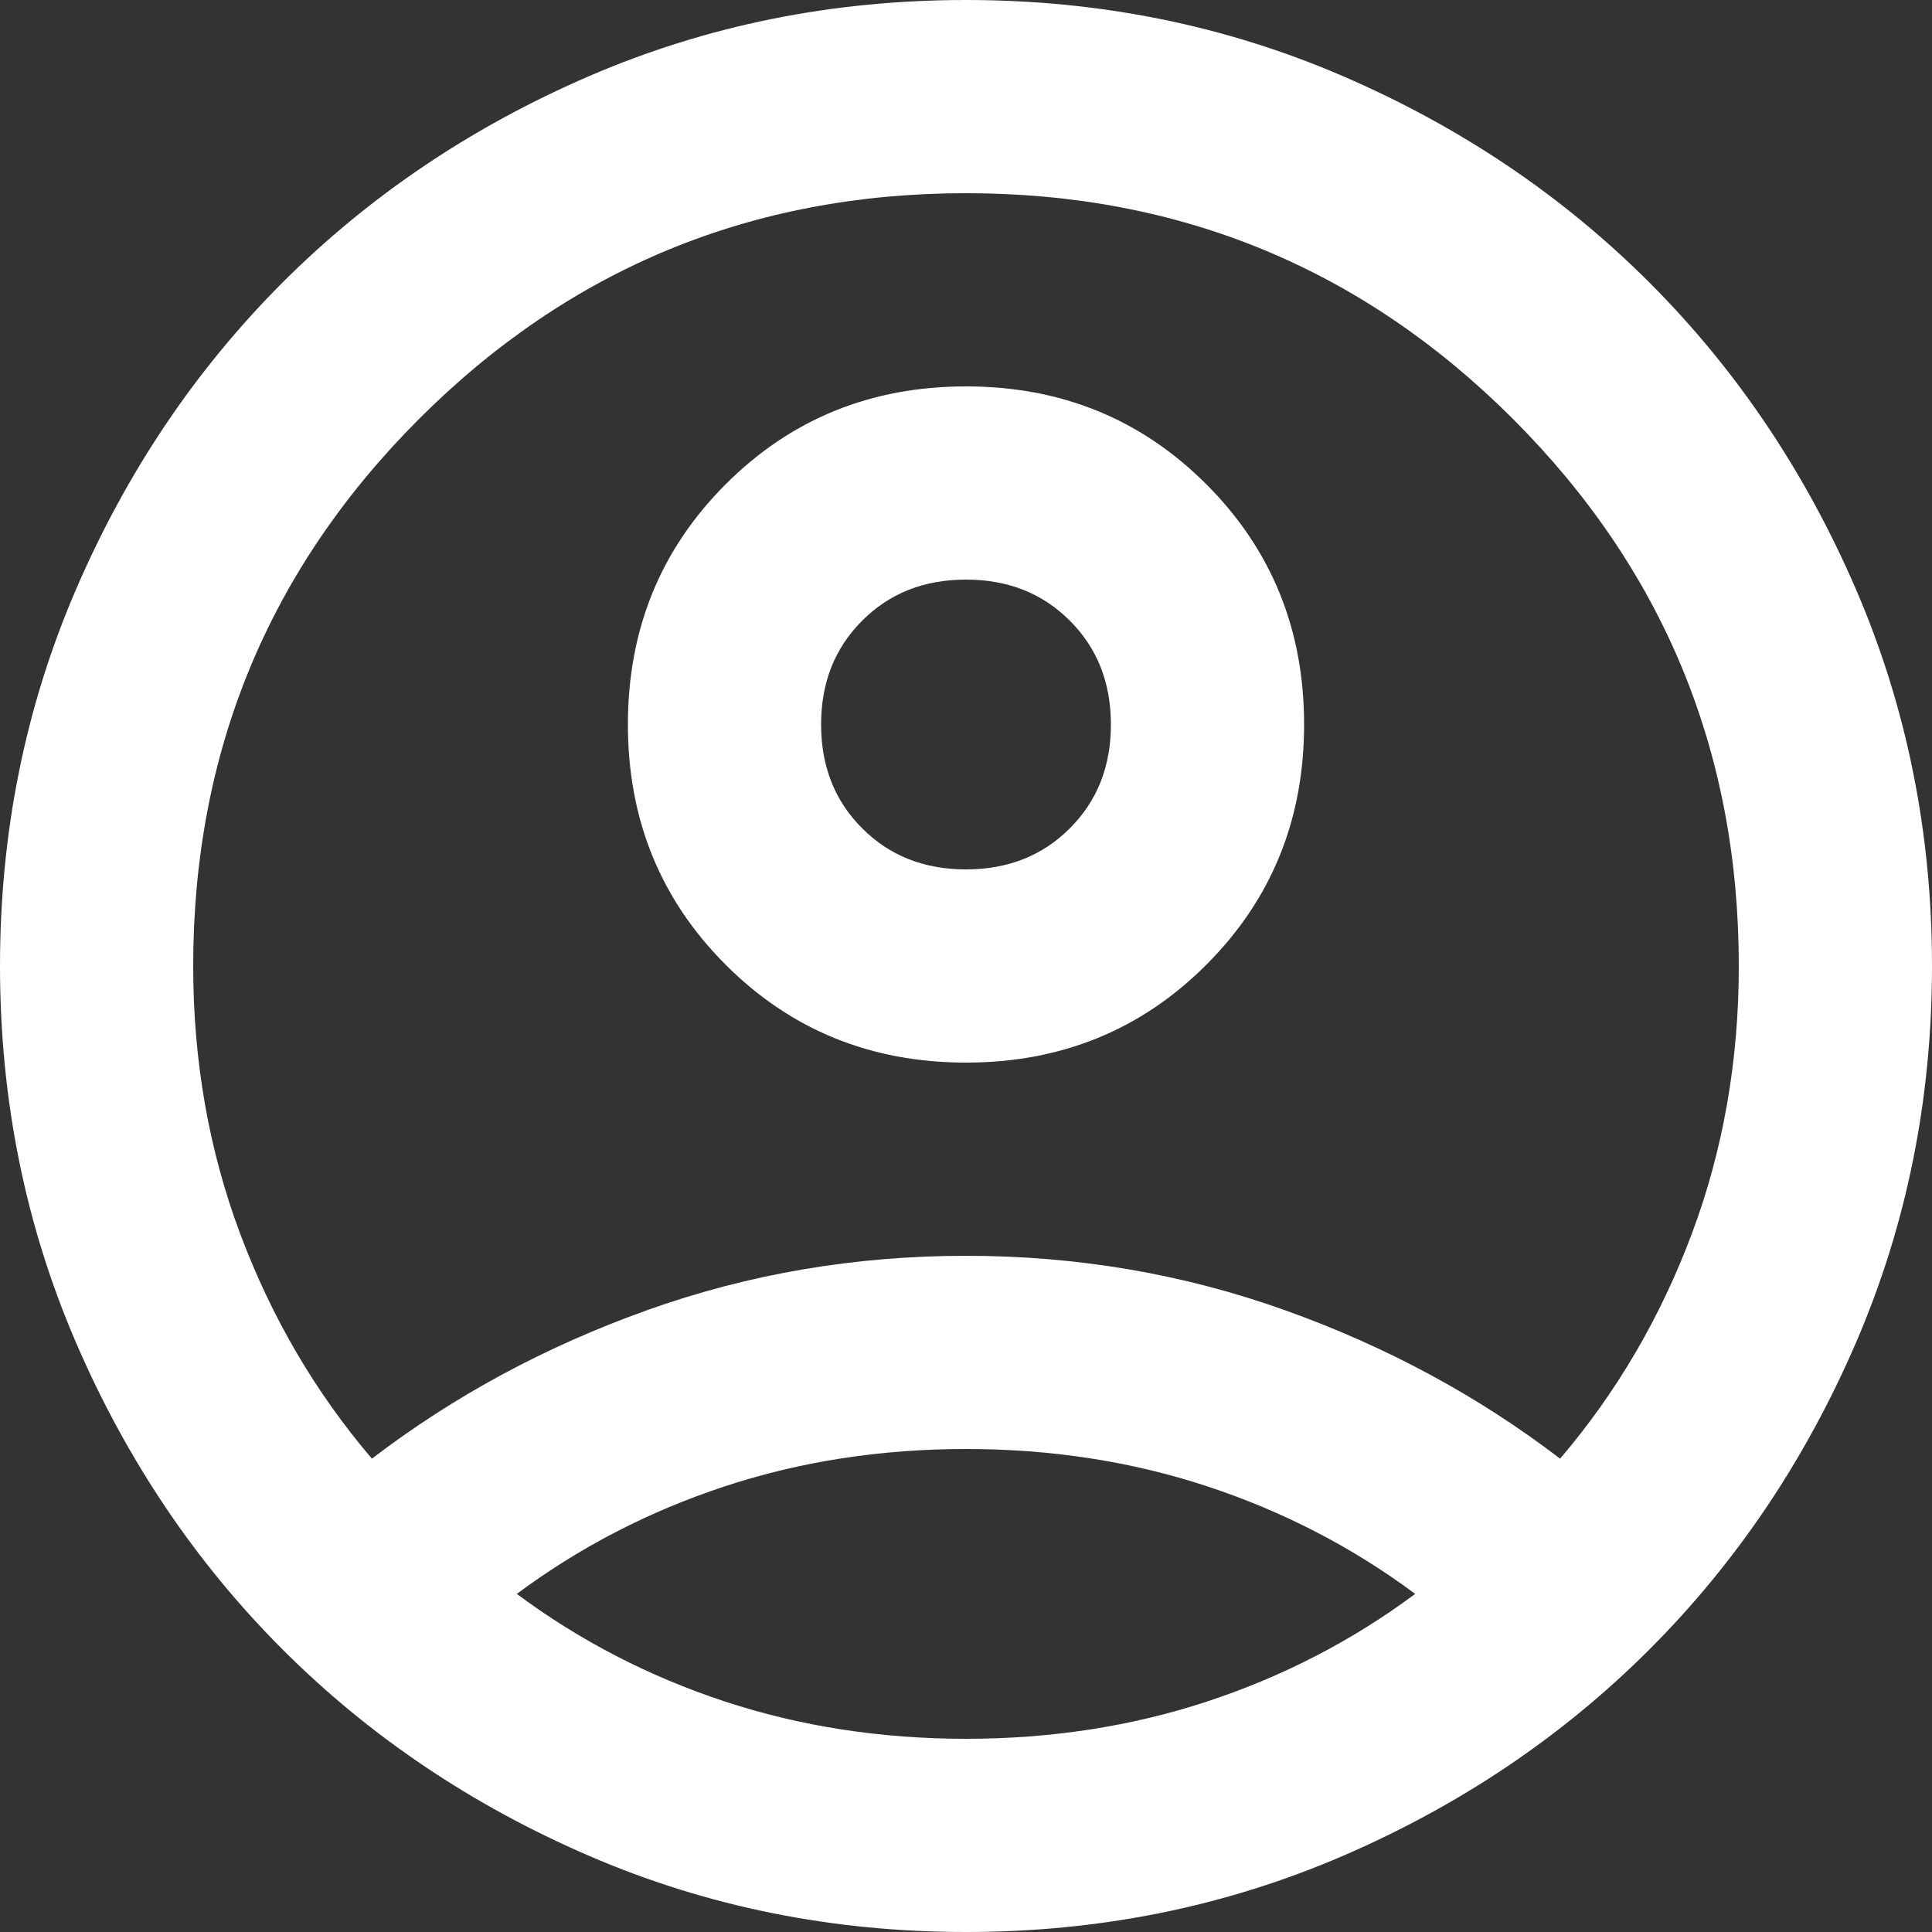 <svg width="54" height="54" viewBox="0 0 54 54" fill="none" xmlns="http://www.w3.org/2000/svg">
<rect x="0" y="0" width="54" height="54" fill="#333333" stroke="none"/>
<path d="M10.395 40.77C12.69 39.015 15.255 37.631 18.09 36.619C20.925 35.606 23.895 35.1 27 35.1C30.105 35.1 33.075 35.606 35.91 36.619C38.745 37.631 41.31 39.015 43.605 40.77C45.18 38.925 46.406 36.833 47.284 34.492C48.161 32.153 48.6 29.655 48.6 27C48.6 21.015 46.496 15.919 42.289 11.711C38.081 7.504 32.985 5.4 27 5.4C21.015 5.4 15.919 7.504 11.711 11.711C7.504 15.919 5.4 21.015 5.4 27C5.4 29.655 5.839 32.153 6.716 34.492C7.594 36.833 8.82 38.925 10.395 40.77ZM27 29.7C24.345 29.7 22.106 28.789 20.284 26.966C18.461 25.144 17.55 22.905 17.55 20.25C17.55 17.595 18.461 15.356 20.284 13.534C22.106 11.711 24.345 10.8 27 10.8C29.655 10.8 31.894 11.711 33.716 13.534C35.539 15.356 36.45 17.595 36.45 20.25C36.45 22.905 35.539 25.144 33.716 26.966C31.894 28.789 29.655 29.7 27 29.7ZM27 54C23.265 54 19.755 53.291 16.47 51.874C13.185 50.456 10.328 48.532 7.897 46.102C5.468 43.672 3.544 40.815 2.126 37.53C0.709 34.245 0 30.735 0 27C0 23.265 0.709 19.755 2.126 16.47C3.544 13.185 5.468 10.328 7.897 7.897C10.328 5.468 13.185 3.544 16.47 2.126C19.755 0.709 23.265 0 27 0C30.735 0 34.245 0.709 37.53 2.126C40.815 3.544 43.672 5.468 46.102 7.897C48.532 10.328 50.456 13.185 51.874 16.47C53.291 19.755 54 23.265 54 27C54 30.735 53.291 34.245 51.874 37.53C50.456 40.815 48.532 43.672 46.102 46.102C43.672 48.532 40.815 50.456 37.53 51.874C34.245 53.291 30.735 54 27 54ZM27 48.6C29.385 48.6 31.635 48.251 33.75 47.554C35.865 46.856 37.8 45.855 39.555 44.55C37.8 43.245 35.865 42.244 33.75 41.546C31.635 40.849 29.385 40.5 27 40.5C24.615 40.5 22.365 40.849 20.25 41.546C18.135 42.244 16.2 43.245 14.445 44.55C16.2 45.855 18.135 46.856 20.25 47.554C22.365 48.251 24.615 48.6 27 48.6ZM27 24.3C28.17 24.3 29.137 23.918 29.902 23.152C30.668 22.387 31.05 21.42 31.05 20.25C31.05 19.08 30.668 18.113 29.902 17.348C29.137 16.582 28.17 16.2 27 16.2C25.83 16.2 24.863 16.582 24.098 17.348C23.332 18.113 22.95 19.08 22.95 20.25C22.95 21.42 23.332 22.387 24.098 23.152C24.863 23.918 25.83 24.3 27 24.3Z" fill="white"/>
</svg>

